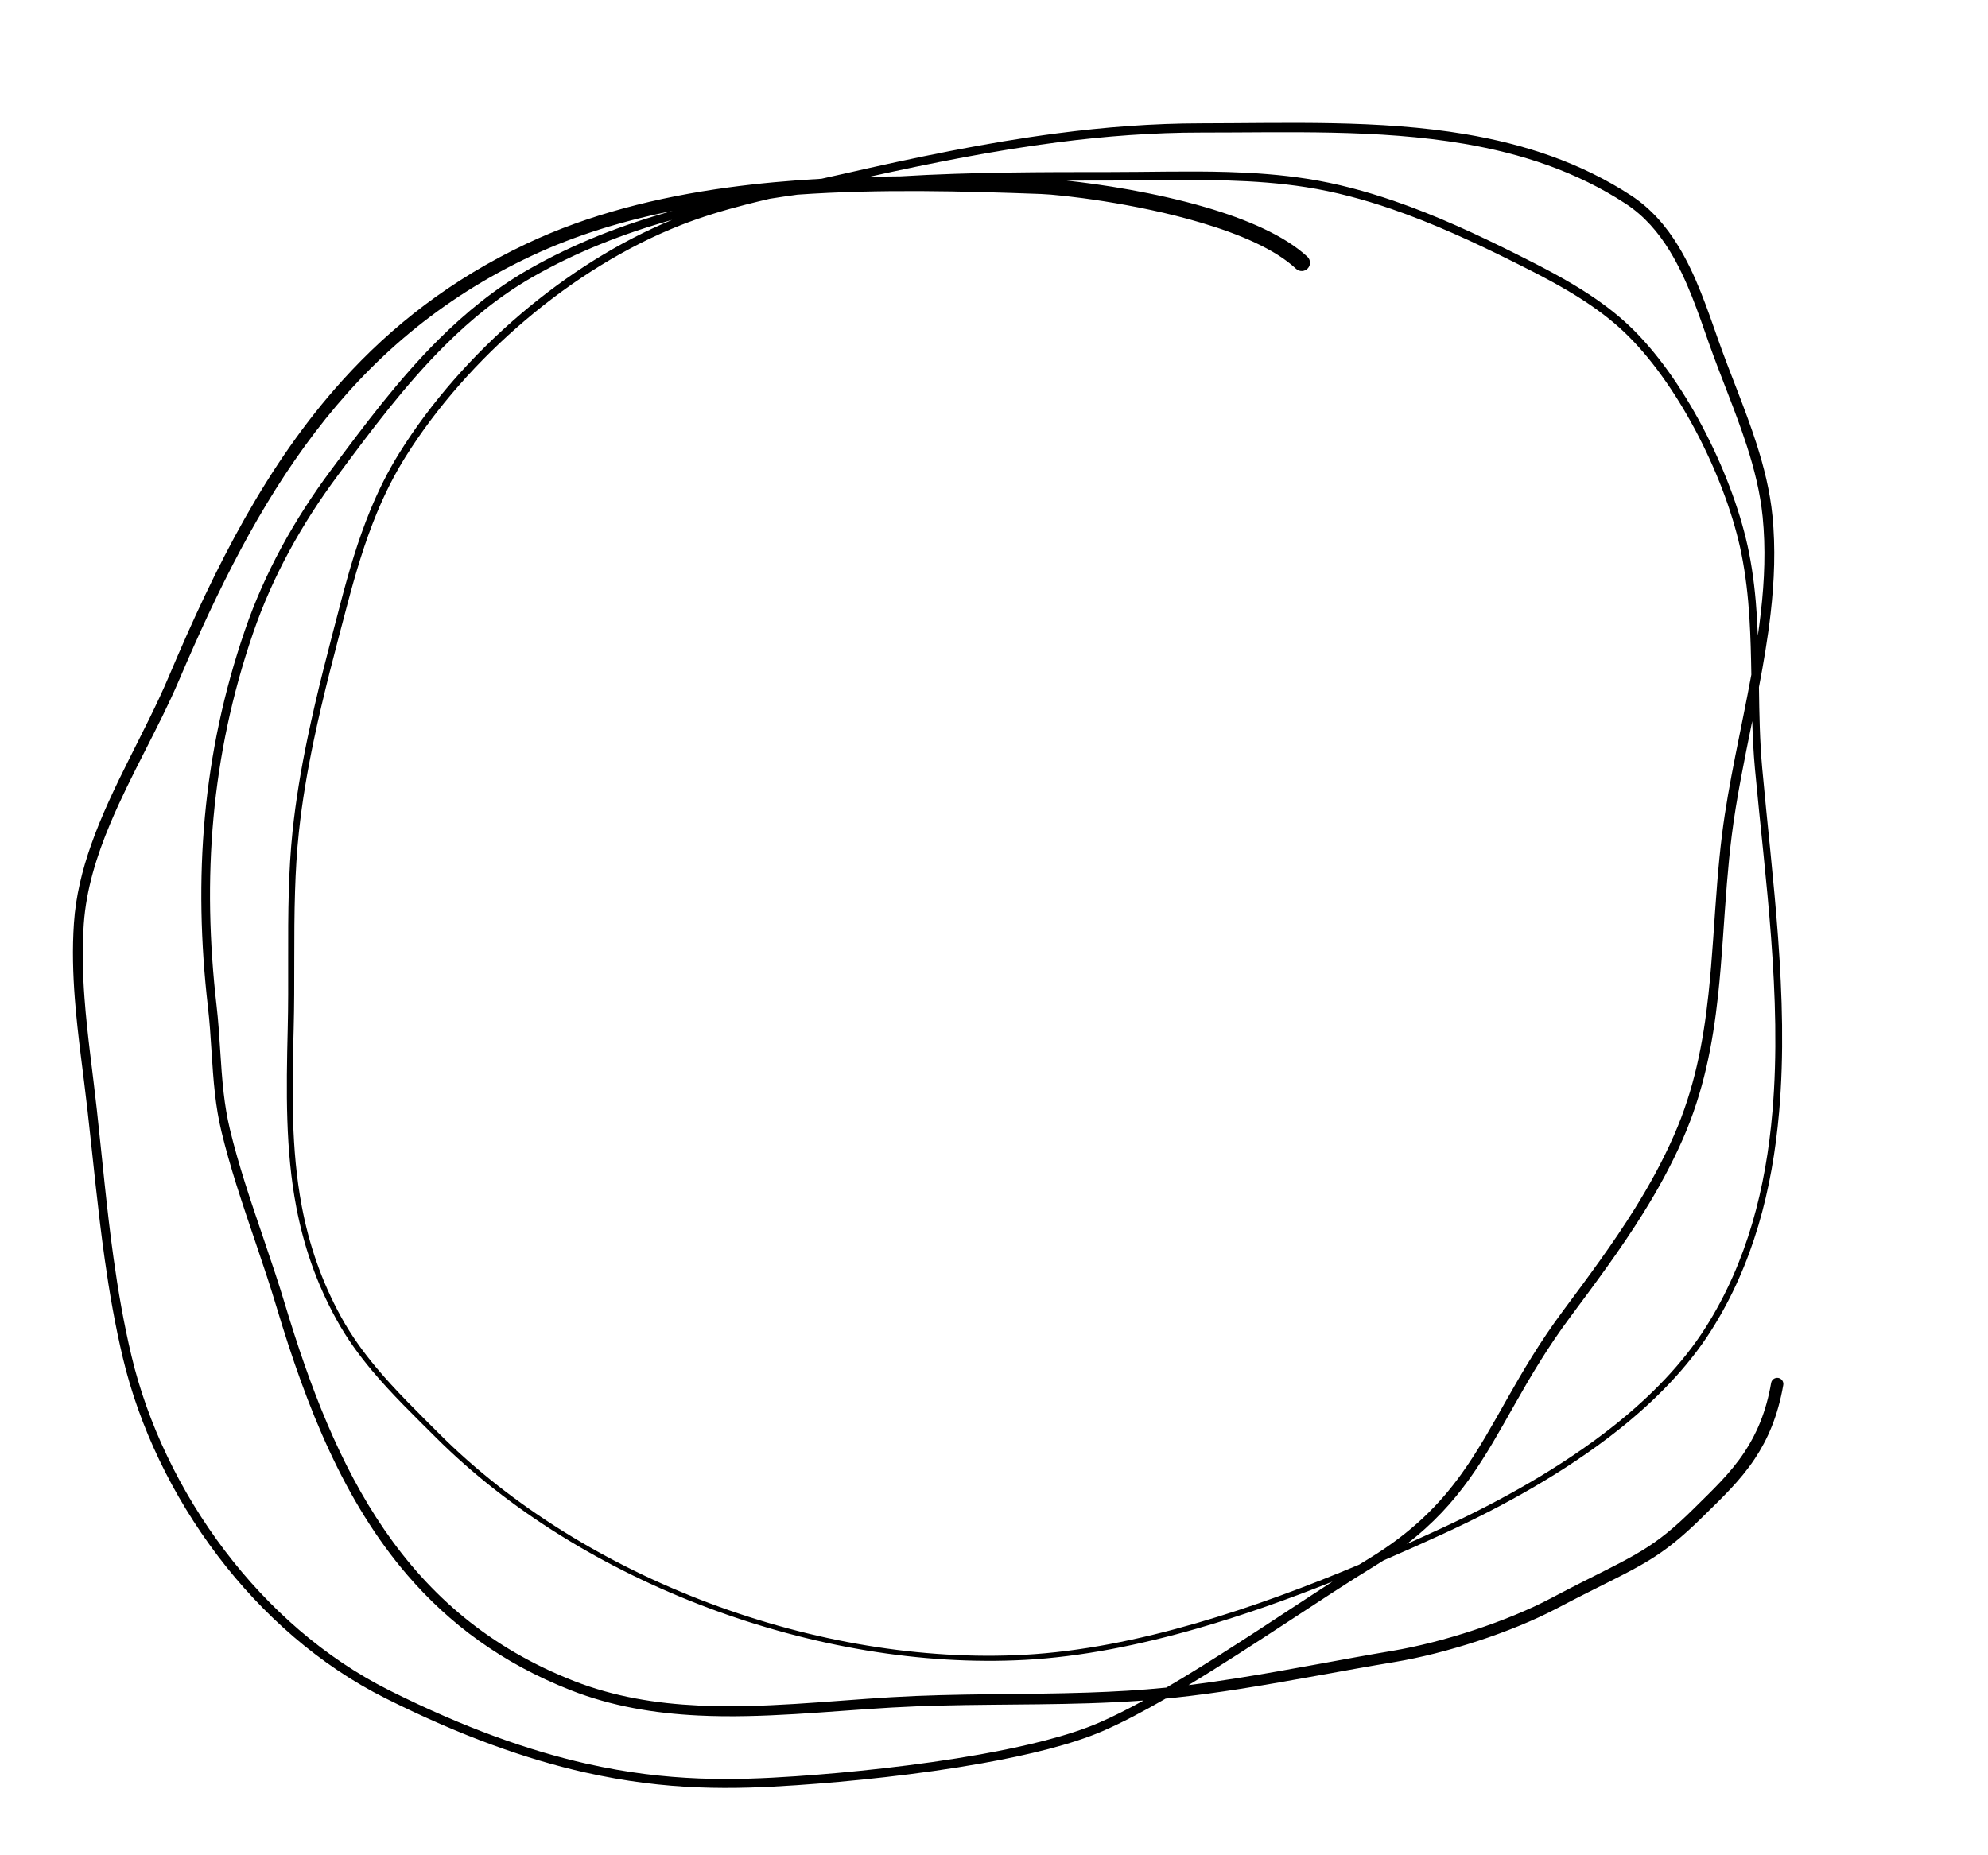 <?xml version="1.0" encoding="UTF-8" standalone="no"?>
<!DOCTYPE svg PUBLIC "-//W3C//DTD SVG 1.1//EN" "http://www.w3.org/Graphics/SVG/1.1/DTD/svg11.dtd">
<svg width="100%" height="100%" viewBox="0 0 120 112" version="1.1" xmlns="http://www.w3.org/2000/svg" xmlns:xlink="http://www.w3.org/1999/xlink" xml:space="preserve" xmlns:serif="http://www.serif.com/" style="fill-rule:evenodd;clip-rule:evenodd;stroke-linejoin:round;stroke-miterlimit:2;">
    <path d="M49.577,10.792C47.697,10.897 45.819,11.064 43.964,11.316C39.685,11.899 35.534,12.937 31.777,14.715C27.248,16.857 23.651,19.665 20.665,22.969C16.141,27.977 13.024,34.125 10.198,40.822C8.797,44.142 6.743,47.478 5.506,50.984C4.96,52.529 4.572,54.106 4.463,55.73C4.359,57.267 4.402,58.785 4.518,60.297C4.692,62.553 5.031,64.793 5.286,67.058C5.626,70.076 5.904,73.067 6.325,76.043C6.606,78.031 6.949,80.012 7.421,81.99C8.398,86.09 10.377,90.281 13.16,93.944C15.841,97.476 19.268,100.518 23.261,102.518C27.888,104.837 31.817,106.208 35.276,106.991C40.301,108.128 44.333,108.025 48.067,107.772C51.282,107.554 55.466,107.126 59.258,106.45C62.092,105.946 64.709,105.302 66.549,104.508C67.695,104.013 68.991,103.331 70.36,102.542C70.522,102.527 70.684,102.51 70.845,102.493C72.181,102.352 73.526,102.165 74.873,101.954C77.999,101.463 81.134,100.838 84.179,100.334C85.708,100.081 87.466,99.635 89.184,99.072C90.909,98.508 92.593,97.825 93.961,97.105C96.635,95.697 98.164,95.031 99.497,94.219C100.559,93.572 101.5,92.834 102.781,91.567C103.913,90.449 105.028,89.413 105.927,88.057C106.7,86.891 107.314,85.492 107.642,83.611C107.677,83.409 107.542,83.217 107.34,83.182C107.138,83.147 106.946,83.282 106.91,83.484C106.604,85.245 106.031,86.555 105.309,87.648C104.441,88.961 103.359,89.963 102.266,91.048C101.039,92.266 100.139,92.979 99.12,93.603C97.799,94.411 96.282,95.075 93.63,96.478C92.295,97.185 90.651,97.854 88.966,98.409C87.285,98.964 85.563,99.405 84.066,99.656C81.024,100.167 77.892,100.798 74.769,101.295C73.757,101.456 72.746,101.603 71.74,101.727C75.663,99.36 79.955,96.376 82.932,94.565C83.131,94.444 83.325,94.322 83.514,94.2C84.779,93.655 86.01,93.104 87.195,92.558C90.651,90.966 94.461,88.888 97.715,86.299C99.923,84.543 101.875,82.551 103.291,80.319C105.828,76.32 106.983,71.808 107.391,67.128C107.996,60.193 106.957,52.89 106.37,46.366C106.223,44.738 106.196,43.11 106.174,41.484C106.457,40 106.71,38.512 106.879,37.028C107.105,35.051 107.182,33.081 106.988,31.137C106.839,29.644 106.477,28.189 106.016,26.757C105.335,24.641 104.439,22.576 103.714,20.512C103.059,18.649 102.375,16.603 101.304,14.849C100.572,13.65 99.659,12.588 98.46,11.804C95.391,9.8 91.996,8.698 88.462,8.1C83.24,7.218 77.717,7.44 72.522,7.445C69.58,7.447 66.676,7.674 63.792,8.051C59.471,8.616 55.197,9.516 50.918,10.493C50.473,10.595 50.025,10.694 49.577,10.792ZM40.609,12.726C37.643,13.319 34.778,14.185 32.114,15.432C26.514,18.053 22.36,21.717 19.026,26.086C15.668,30.485 13.139,35.596 10.801,41.077C9.591,43.914 7.899,46.759 6.656,49.716C5.832,51.675 5.206,53.682 5.058,55.771C4.952,57.279 4.991,58.769 5.101,60.253C5.267,62.502 5.599,64.737 5.846,66.996C6.177,70.009 6.442,72.996 6.857,75.968C7.132,77.94 7.473,79.905 7.94,81.867C8.899,85.899 10.845,90.021 13.581,93.625C16.214,97.092 19.578,100.08 23.499,102.043C28.08,104.337 31.97,105.694 35.394,106.468C40.359,107.589 44.342,107.482 48.03,107.231C51.229,107.013 55.39,106.585 59.162,105.911C61.948,105.413 64.521,104.783 66.33,104.001C67.161,103.642 68.072,103.183 69.032,102.655C67.932,102.736 66.828,102.788 65.724,102.824C61.755,102.95 57.765,102.853 53.813,103.082C49.974,103.305 46.016,103.755 42.14,103.563C39.521,103.434 36.939,103.012 34.456,102.038C30.291,100.404 27.11,98.015 24.599,95.096C20.779,90.656 18.512,84.986 16.687,78.884C15.944,76.403 15.041,73.981 14.268,71.515C13.935,70.453 13.626,69.383 13.364,68.297C13.184,67.551 13.065,66.801 12.978,66.048C12.779,64.312 12.755,62.561 12.554,60.815C12.104,56.909 12.018,53.087 12.367,49.303C12.715,45.526 13.497,41.787 14.784,38.045C15.384,36.298 16.129,34.628 16.998,33.025C17.867,31.423 18.859,29.888 19.956,28.41C21.982,25.679 24.065,22.893 26.489,20.481C28.117,18.862 29.898,17.411 31.918,16.257C34.63,14.708 37.558,13.566 40.609,12.726ZM40.571,13.273C37.624,14.098 34.798,15.209 32.175,16.708C30.196,17.839 28.451,19.262 26.856,20.85C24.45,23.244 22.385,26.011 20.375,28.72C19.293,30.179 18.313,31.693 17.457,33.274C16.602,34.851 15.869,36.495 15.277,38.215C14.005,41.917 13.232,45.615 12.888,49.351C12.543,53.099 12.63,56.886 13.077,60.754C13.278,62.5 13.302,64.251 13.502,65.988C13.587,66.72 13.703,67.448 13.878,68.173C14.137,69.248 14.443,70.306 14.773,71.357C15.548,73.825 16.454,76.248 17.2,78.73C18.701,83.716 20.495,88.413 23.213,92.366C25.912,96.29 29.524,99.48 34.671,101.489C37.095,102.435 39.614,102.839 42.169,102.96C46.024,103.144 49.959,102.687 53.776,102.459C57.733,102.222 61.729,102.311 65.702,102.177C67.273,102.124 68.84,102.036 70.401,101.878C70.716,101.694 71.035,101.505 71.357,101.311C74.417,99.467 77.71,97.238 80.434,95.478C77.803,96.527 75.068,97.503 72.32,98.295C68.792,99.311 65.242,100.026 61.858,100.206C55.616,100.541 48.944,99.391 42.726,97.056C36.5,94.718 30.727,91.192 26.301,86.768C24.982,85.452 23.645,84.161 22.459,82.745C21.664,81.798 20.937,80.794 20.327,79.69C19.076,77.428 18.328,75.178 17.889,72.892C17.227,69.435 17.275,65.892 17.368,62.089C17.436,59.332 17.35,56.539 17.433,53.765C17.468,52.569 17.535,51.377 17.658,50.192C17.853,48.32 18.168,46.455 18.553,44.6C19.128,41.828 19.857,39.079 20.568,36.365C21.066,34.464 21.61,32.606 22.344,30.818C22.833,29.626 23.407,28.464 24.107,27.341C25.991,24.32 28.53,21.425 31.429,18.958C34.229,16.575 37.365,14.591 40.571,13.273ZM105.715,40.729C105.696,39.581 105.67,38.434 105.598,37.288C105.517,36.005 105.376,34.723 105.119,33.443C104.68,31.256 103.769,28.762 102.57,26.417C101.374,24.08 99.893,21.89 98.302,20.302C97.515,19.515 96.643,18.838 95.723,18.229C94.331,17.307 92.829,16.542 91.34,15.799C88.978,14.62 86.517,13.482 83.982,12.611C82.294,12.032 80.574,11.571 78.826,11.298C77.27,11.055 75.697,10.943 74.117,10.896C71.738,10.824 69.347,10.899 66.984,10.899C66.124,10.9 65.252,10.9 64.372,10.902C66.369,11.113 69.703,11.612 72.786,12.515C75.243,13.235 77.538,14.219 78.915,15.496C79.117,15.684 79.129,16 78.941,16.202C78.753,16.404 78.436,16.416 78.234,16.228C76.953,15.03 74.802,14.128 72.511,13.447C68.496,12.251 64.041,11.755 62.84,11.711C58.163,11.539 53.123,11.402 48.138,11.751C47.579,11.827 47.022,11.909 46.466,11.998C45.977,12.112 45.488,12.23 45.001,12.355C43.677,12.696 42.369,13.09 41.097,13.589C37.815,14.878 34.595,16.884 31.73,19.312C28.861,21.742 26.347,24.594 24.48,27.574C23.79,28.674 23.225,29.813 22.742,30.982C22.011,32.751 21.469,34.589 20.971,36.472C20.256,39.177 19.522,41.917 18.943,44.682C18.557,46.522 18.239,48.374 18.041,50.233C17.916,51.407 17.848,52.59 17.81,53.777C17.721,56.55 17.801,59.342 17.727,62.098C17.626,65.876 17.567,69.394 18.218,72.83C18.645,75.084 19.379,77.303 20.608,79.535C21.207,80.622 21.92,81.61 22.7,82.544C23.878,83.955 25.206,85.241 26.515,86.553C30.911,90.951 36.642,94.461 42.829,96.783C49.007,99.102 55.639,100.236 61.841,99.897C65.203,99.714 68.728,98.999 72.23,97.984C75.575,97.015 78.9,95.772 82.041,94.455C82.246,94.327 82.446,94.204 82.64,94.086C85.248,92.497 86.896,90.813 88.216,88.978C90.27,86.122 91.54,82.908 94.343,79.14C95.861,77.099 97.363,75.079 98.691,72.947C99.57,71.534 100.373,70.072 101.053,68.522C101.658,67.143 102.095,65.758 102.419,64.365C102.753,62.928 102.969,61.482 103.126,60.025C103.366,57.803 103.471,55.557 103.656,53.279C103.733,52.318 103.825,51.351 103.946,50.377C104.339,47.229 105.119,43.985 105.715,40.729ZM105.769,43.532C105.297,45.867 104.814,48.183 104.53,50.45C104.409,51.415 104.318,52.373 104.24,53.326C104.054,55.61 103.947,57.861 103.706,60.088C103.545,61.568 103.325,63.037 102.984,64.497C102.651,65.924 102.203,67.342 101.583,68.754C100.891,70.33 100.074,71.816 99.179,73.251C97.842,75.396 96.33,77.428 94.802,79.481C91.999,83.245 90.729,86.455 88.675,89.309C87.684,90.685 86.514,91.979 84.912,93.212C85.638,92.889 86.351,92.564 87.049,92.242C90.478,90.655 94.259,88.587 97.486,86.011C99.657,84.278 101.578,82.316 102.97,80.115C105.466,76.166 106.595,71.711 106.989,67.094C107.58,60.181 106.529,52.906 105.932,46.406C105.844,45.448 105.798,44.49 105.769,43.532ZM106.107,38.368C106.175,37.899 106.237,37.429 106.29,36.961C106.511,35.026 106.587,33.098 106.397,31.196C106.252,29.745 105.897,28.331 105.449,26.939C104.769,24.829 103.875,22.768 103.151,20.71C102.51,18.884 101.845,16.877 100.796,15.159C100.11,14.036 99.259,13.036 98.135,12.301C95.137,10.339 91.817,9.264 88.365,8.676C83.175,7.792 77.685,8.006 72.522,8.001C69.604,7.999 66.723,8.22 63.862,8.588C60.033,9.081 56.241,9.837 52.45,10.677C53.085,10.661 53.72,10.65 54.353,10.645C58.656,10.386 62.941,10.386 66.984,10.386C69.352,10.387 71.749,10.312 74.133,10.384C75.733,10.432 77.328,10.547 78.905,10.793C80.682,11.071 82.432,11.539 84.147,12.13C86.703,13.01 89.182,14.162 91.562,15.354C93.068,16.109 94.587,16.886 95.994,17.821C96.94,18.449 97.836,19.148 98.645,19.959C100.265,21.581 101.776,23.816 102.991,26.202C104.208,28.589 105.129,31.127 105.572,33.353C105.831,34.653 105.972,35.956 106.052,37.26C106.075,37.629 106.093,37.999 106.107,38.368Z"/>
</svg>
